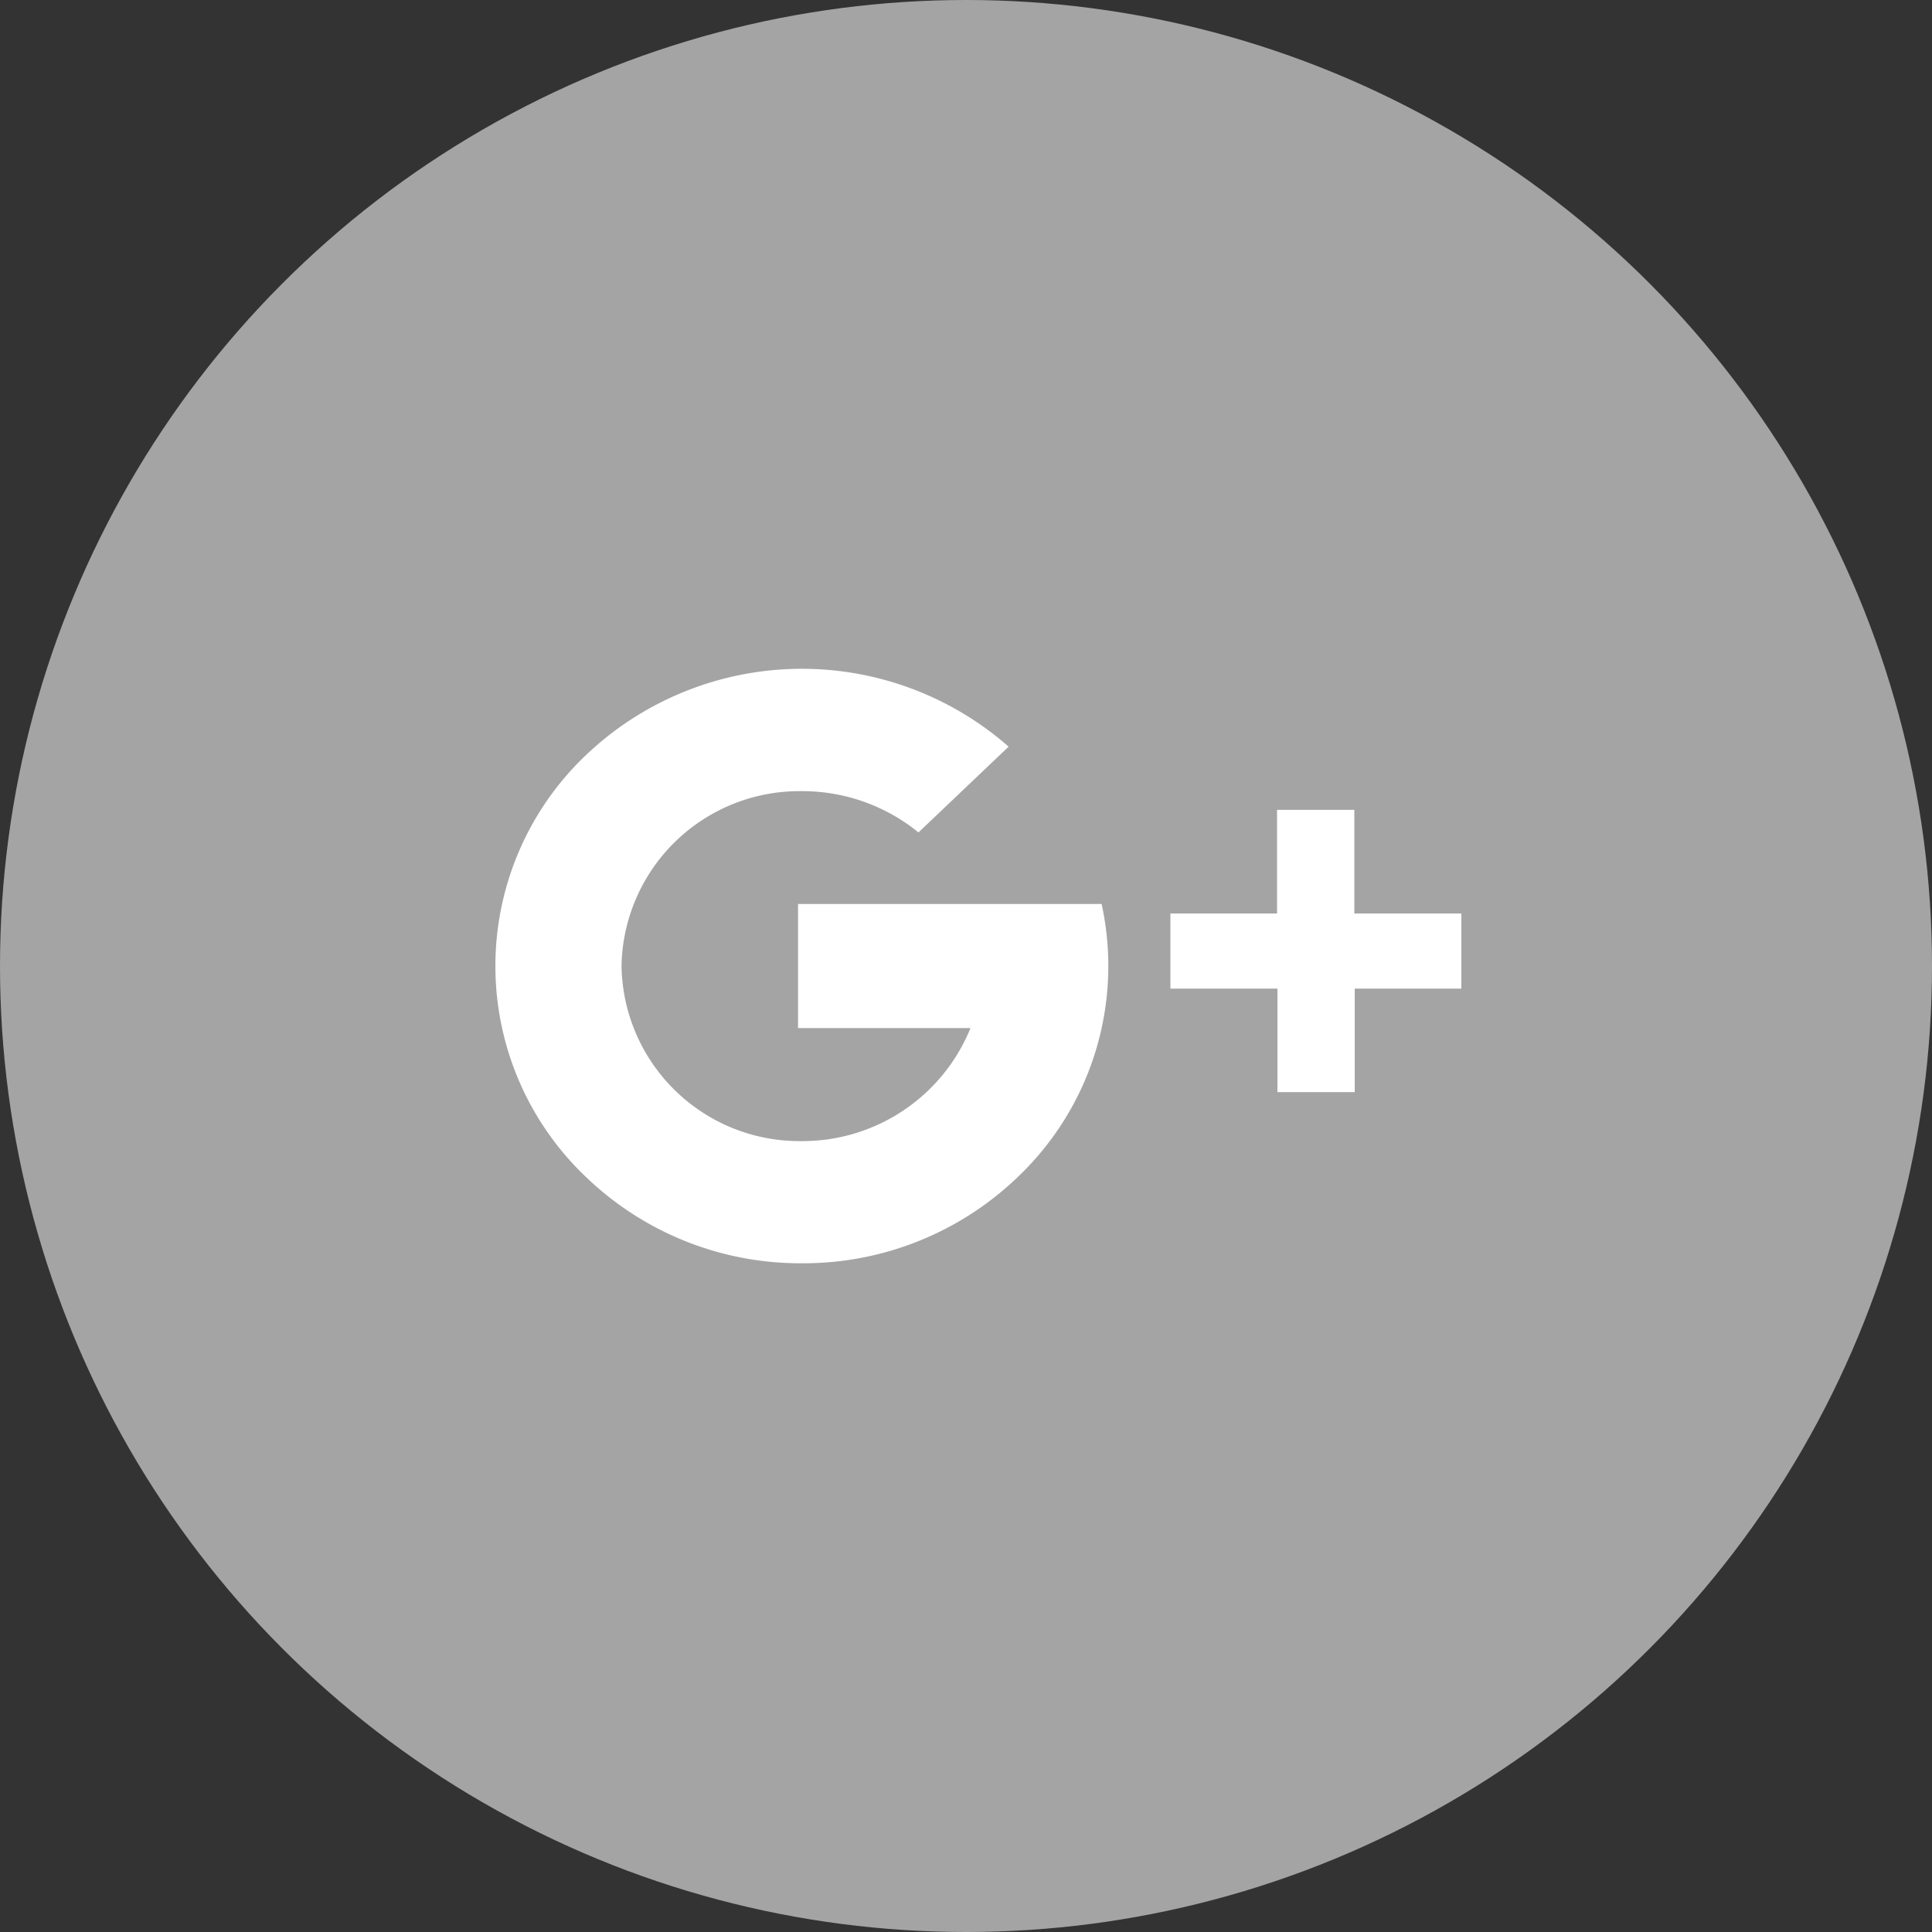 <svg xmlns="http://www.w3.org/2000/svg" width="30" height="30" viewBox="0 0 30 30"><rect x="0" y="0" width="30" height="30" fill="#333333" stroke="none"/><g transform="translate(-160 -881.012)"><circle cx="15" cy="15" r="15" transform="translate(160 881.012)" fill="#a4a4a4"/><path d="M4.759,9.231A4.8,4.8,0,0,1,1.394,7.879a4.518,4.518,0,0,1,0-6.527A4.866,4.866,0,0,1,7.97,1.209l-1.4,1.332A2.855,2.855,0,0,0,4.759,1.9a2.763,2.763,0,0,0-2.8,2.717,2.763,2.763,0,0,0,2.8,2.717A2.816,2.816,0,0,0,7.378,5.579H4.7V3.652H9.414a4.519,4.519,0,0,1-1.29,4.228A4.8,4.8,0,0,1,4.759,9.231Zm8.585-2.658h-1.2V4.966H10.482V3.8h1.656V2.19h1.2V3.8H15V4.966H13.344V6.572Z" transform="translate(167.692 891.397)" fill="#fff"/></g></svg>